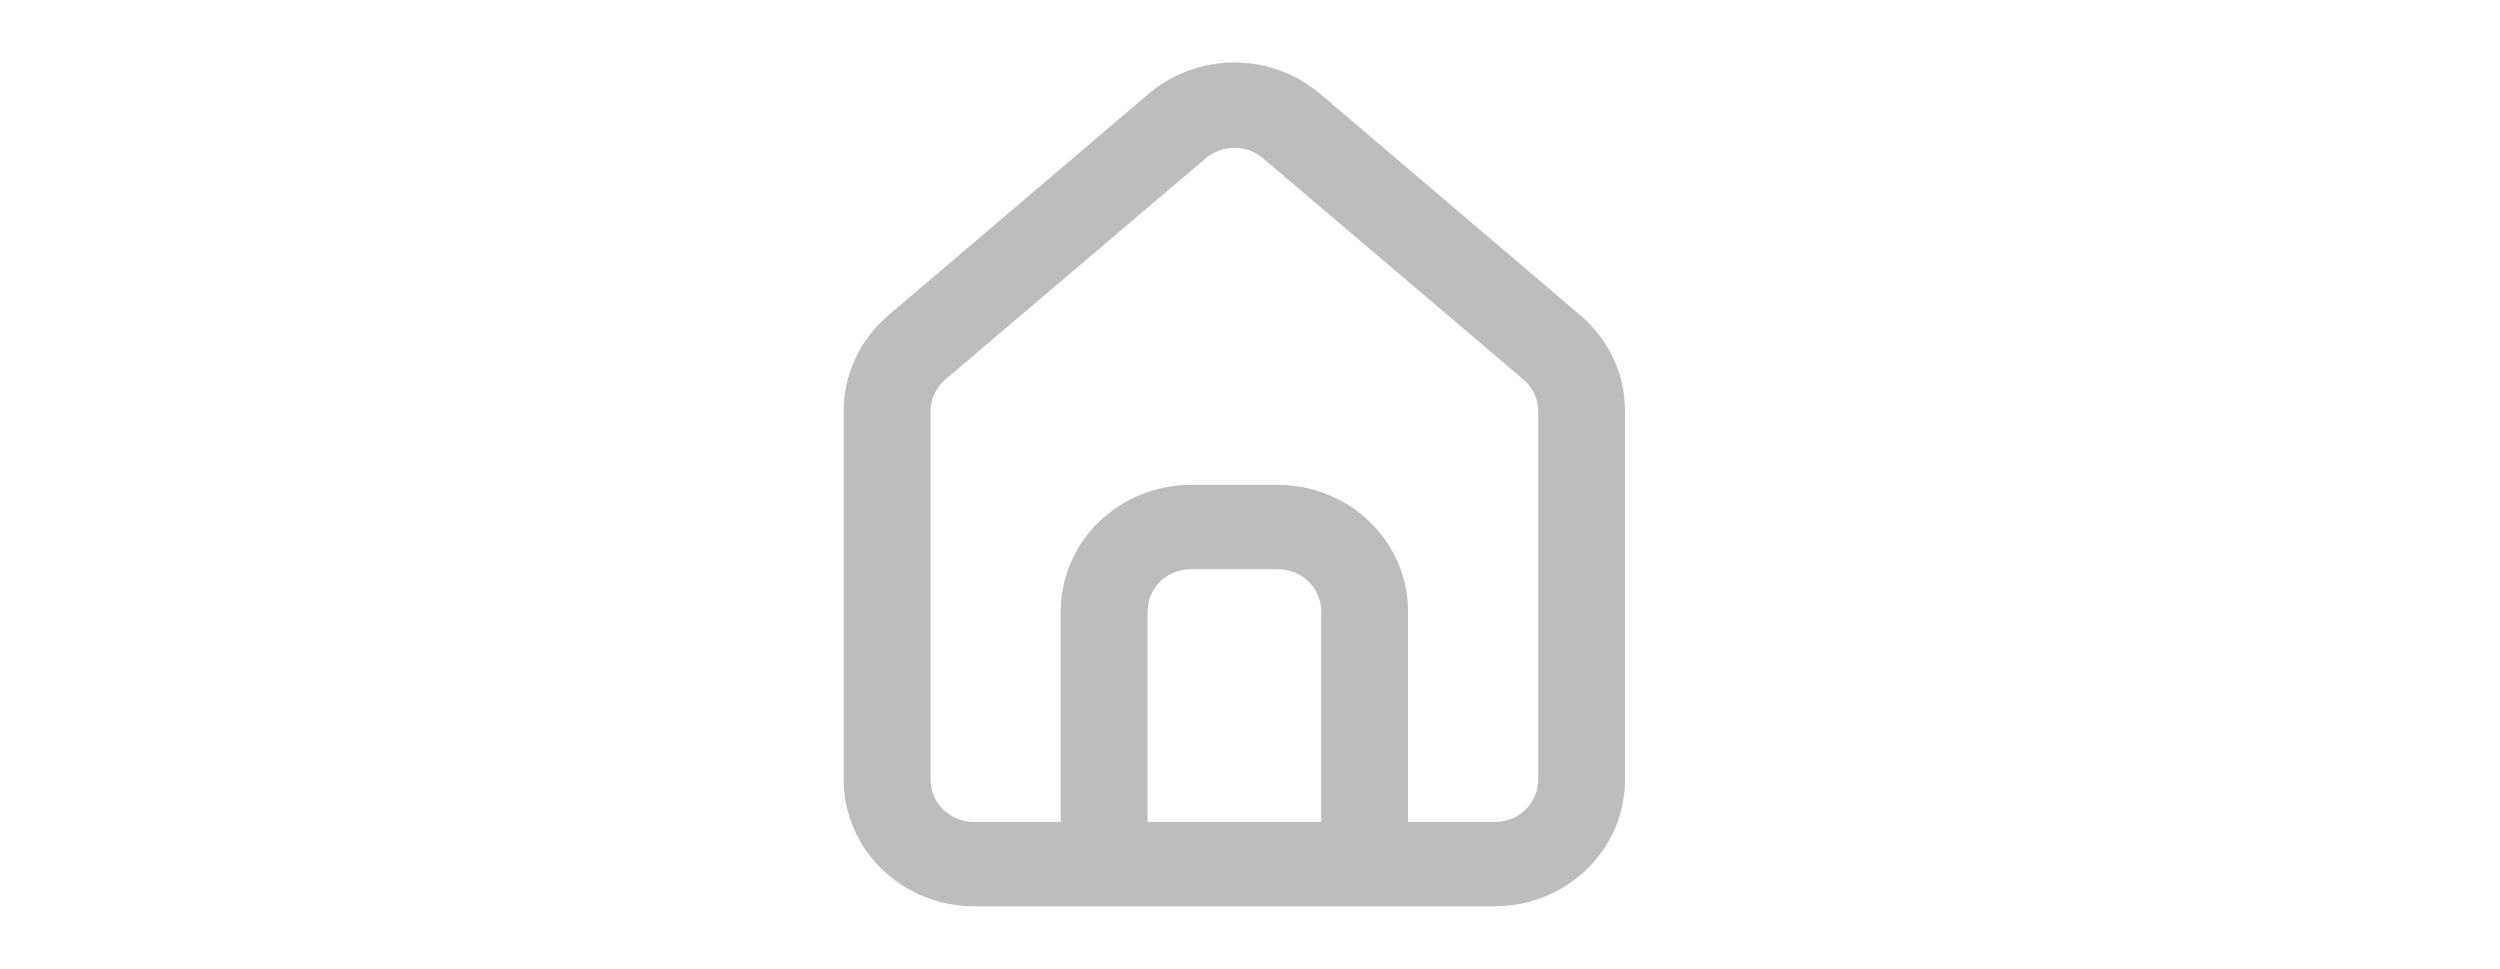 <svg width="80" height="31" viewBox="0 0 80 31" fill="none" xmlns="http://www.w3.org/2000/svg">
<path d="M50.611 10.123L42.278 3.03C41.514 2.367 40.525 2 39.5 2C38.475 2 37.486 2.367 36.722 3.03L28.389 10.123C27.948 10.506 27.596 10.976 27.356 11.501C27.117 12.026 26.995 12.595 27 13.17V24.955C27 26.028 27.439 27.057 28.221 27.815C29.002 28.574 30.062 29 31.167 29H47.833C48.938 29 49.998 28.574 50.78 27.815C51.561 27.057 52 26.028 52 24.955V13.156C52.003 12.584 51.88 12.018 51.641 11.495C51.401 10.972 51.05 10.504 50.611 10.123ZM42.278 26.303H36.722V19.561C36.722 19.204 36.869 18.861 37.129 18.608C37.389 18.355 37.743 18.213 38.111 18.213H40.889C41.257 18.213 41.611 18.355 41.871 18.608C42.132 18.861 42.278 19.204 42.278 19.561V26.303ZM49.222 24.955C49.222 25.312 49.076 25.655 48.815 25.908C48.555 26.161 48.202 26.303 47.833 26.303H45.056V19.561C45.056 18.488 44.617 17.459 43.835 16.701C43.054 15.942 41.994 15.516 40.889 15.516H38.111C37.006 15.516 35.946 15.942 35.165 16.701C34.383 17.459 33.944 18.488 33.944 19.561V26.303H31.167C30.798 26.303 30.445 26.161 30.185 25.908C29.924 25.655 29.778 25.312 29.778 24.955V13.156C29.778 12.965 29.82 12.776 29.902 12.601C29.983 12.427 30.102 12.271 30.25 12.145L38.583 5.066C38.837 4.85 39.163 4.731 39.5 4.731C39.837 4.731 40.163 4.85 40.417 5.066L48.75 12.145C48.898 12.271 49.017 12.427 49.098 12.601C49.18 12.776 49.222 12.965 49.222 13.156V24.955Z" fill="#BDBDBD"/>
</svg>
